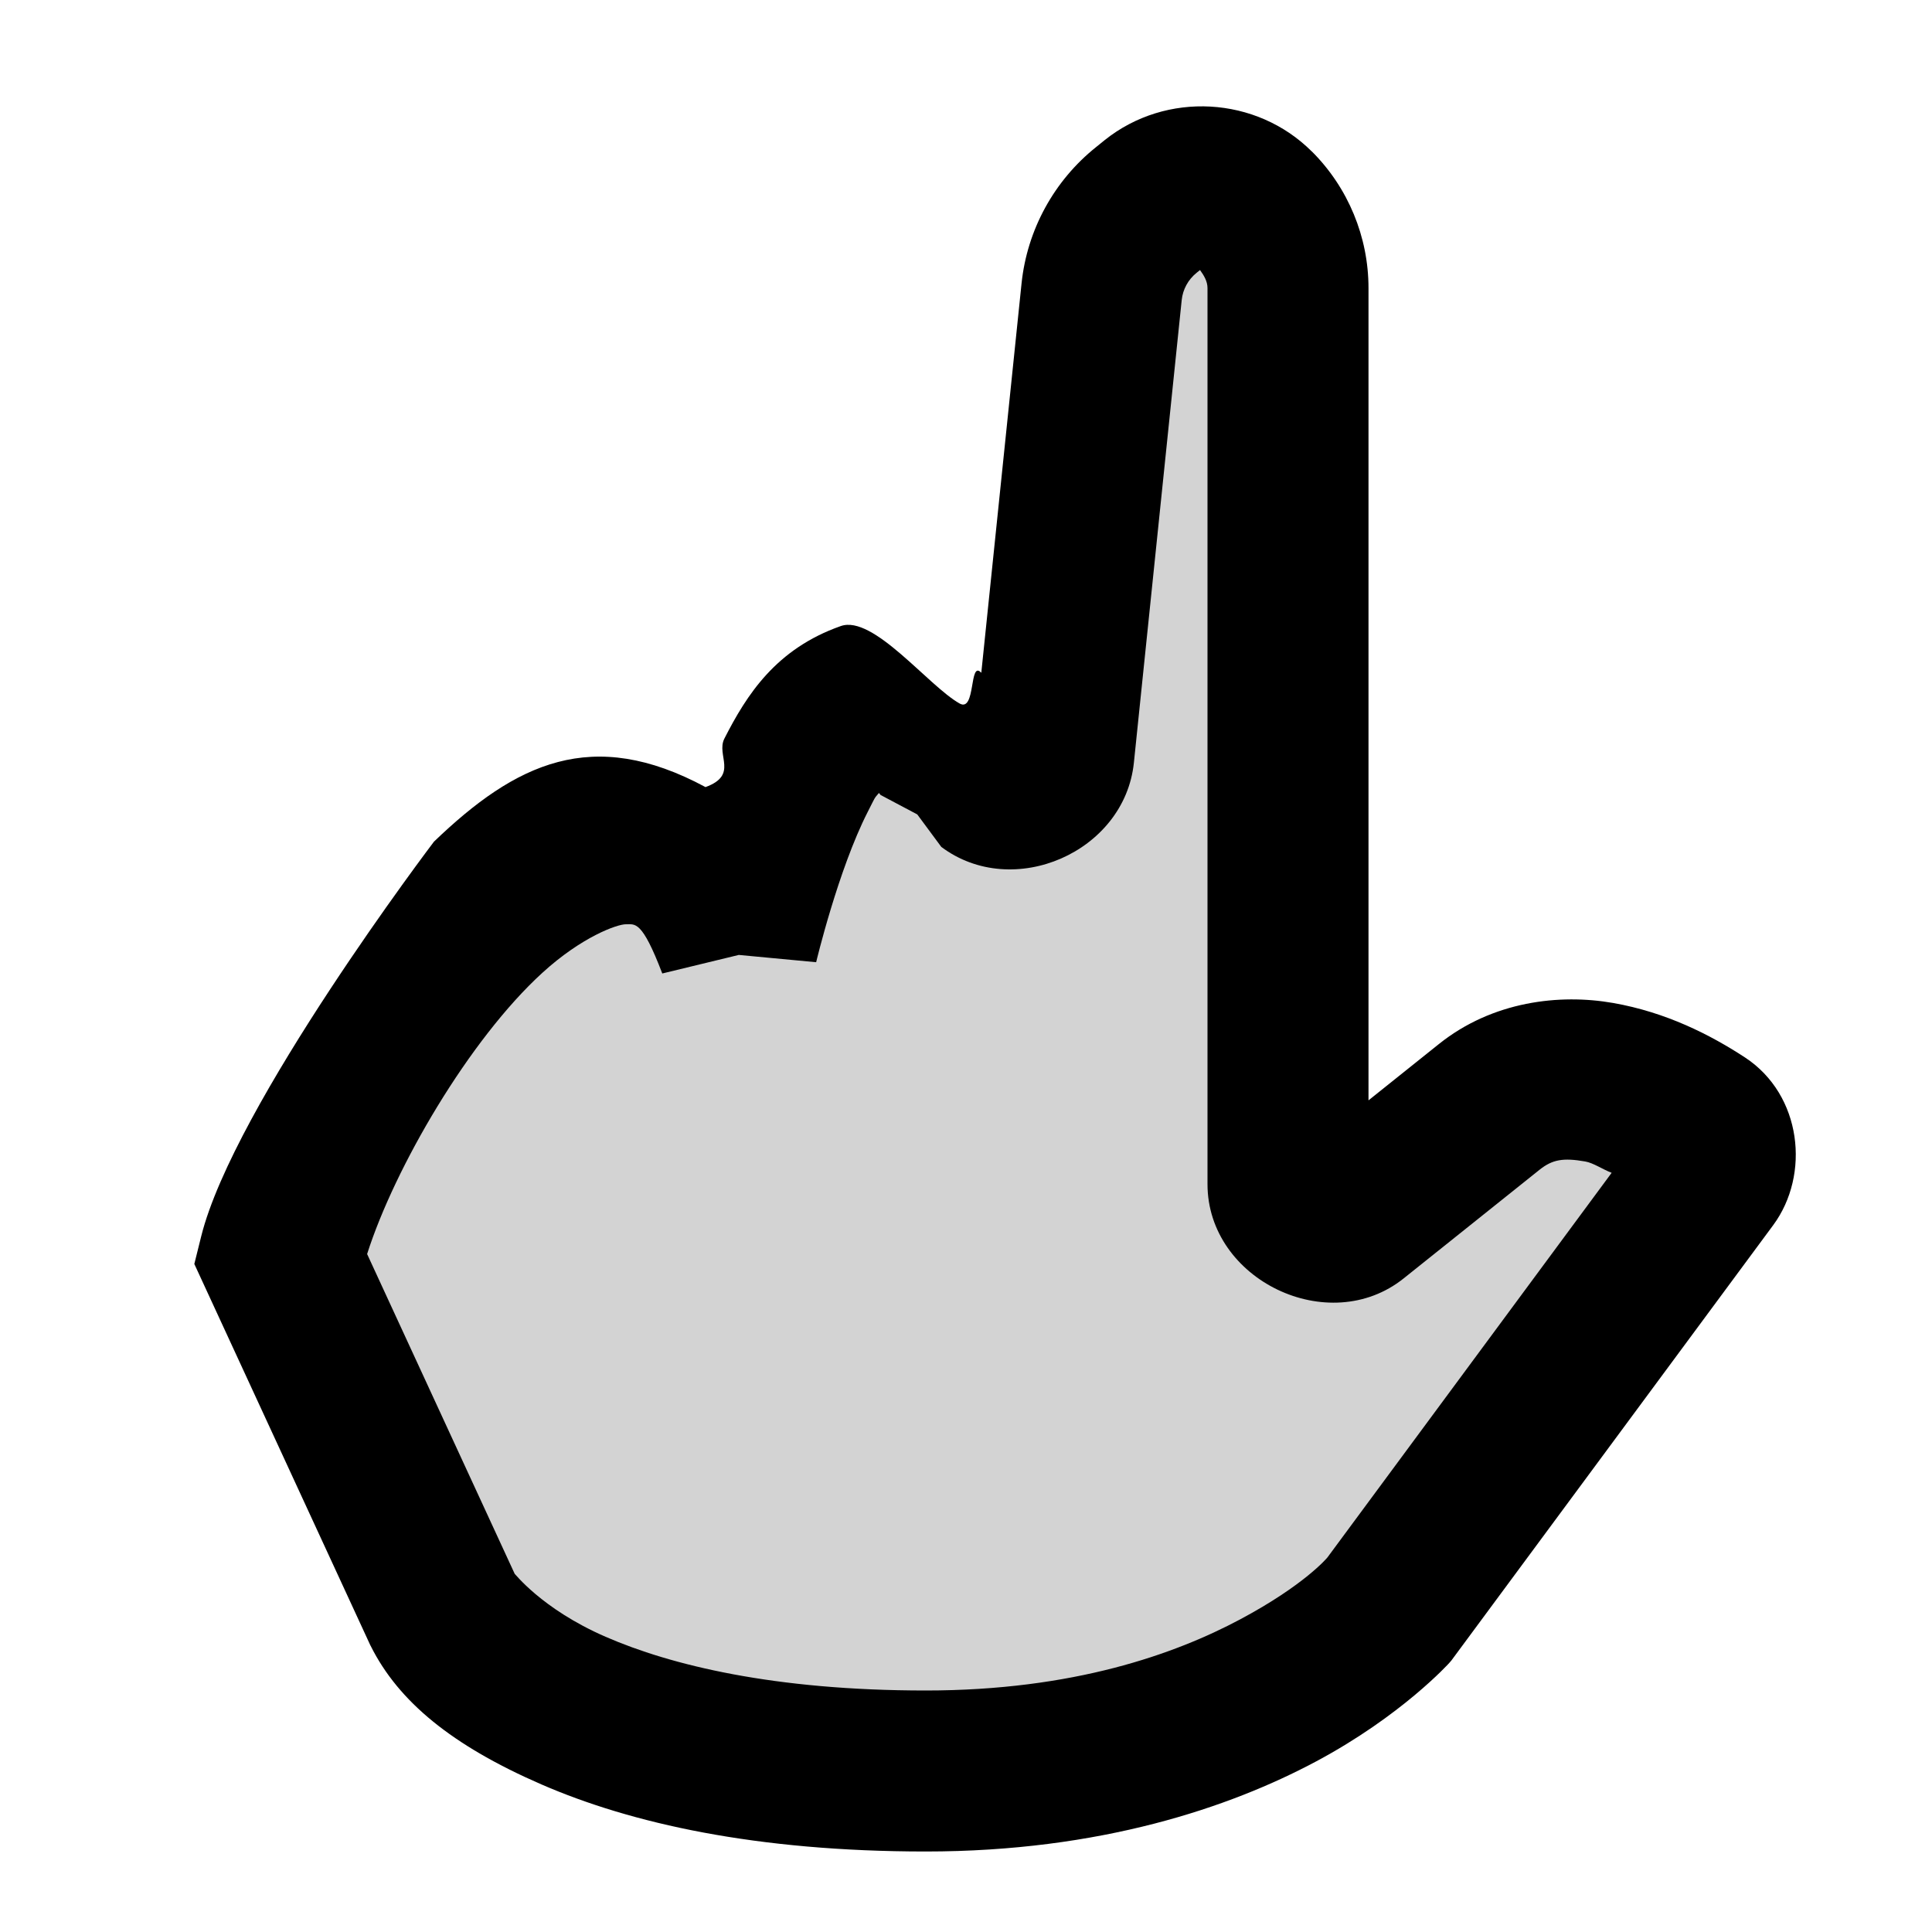 <?xml version="1.0" encoding="UTF-8" standalone="no"?>
<!-- Uploaded to: SVG Repo, www.svgrepo.com, Generator: SVG Repo Mixer Tools -->

<svg
   width="800px"
   height="800px"
   viewBox="0 0 48 48"
   fill="none"
   version="1.1"
   id="svg1"
   sodipodi:docname="one-svgrepo-com.svg"
   inkscape:version="1.4.2 (ebf0e940d0, 2025-05-08)"
   xmlns:inkscape="http://www.inkscape.org/namespaces/inkscape"
   xmlns:sodipodi="http://sodipodi.sourceforge.net/DTD/sodipodi-0.dtd"
   xmlns="http://www.w3.org/2000/svg"
   xmlns:svg="http://www.w3.org/2000/svg">
  <defs
     id="defs1">
    <inkscape:path-effect
       effect="fillet_chamfer"
       id="path-effect3"
       is_visible="true"
       lpeversion="1"
       nodesatellites_param="F,0,0,1,0,0,0,1 @ F,0,0,1,0,0,0,1 @ F,0,0,1,0,0,0,1 @ F,0,0,1,0,0,0,1 @ F,0,0,1,0,0,0,1 @ F,0,0,1,0,0,0,1 @ F,0,0,1,0,0,0,1 @ F,0,0,1,0,0,0,1 @ F,0,0,1,0,0,0,1 @ F,0,0,1,0,0,0,1 @ F,0,0,1,0,0,0,1 @ F,0,0,1,0,0,0,1 @ F,0,0,1,0,0,0,1 @ F,0,0,1,0,0,0,1 @ F,0,0,1,0,0,0,1 @ F,0,0,1,0,0,0,1 @ F,0,0,1,0,0,0,1 @ F,0,0,1,0,0,0,1 @ F,0,0,1,0,0,0,1 @ F,0,0,1,0,0,0,1 @ F,0,0,1,0,0,0,1 @ F,0,0,1,0,0,0,1 @ F,0,0,1,0,0,0,1 @ F,0,0,1,0,0,0,1 @ F,0,0,1,0,0,0,1 @ F,0,0,1,0,0,0,1 @ F,0,0,1,0,0,0,1 | F,0,0,1,0,0,0,1 @ F,0,0,1,0,0,0,1 @ F,0,0,1,0,0,0,1 @ F,0,0,1,0,0,0,1 @ F,0,0,1,0,0,0,1 @ F,0,0,1,0,0,0,1 @ F,0,0,1,0,0,0,1 @ F,0,0,1,0,0,0,1 @ F,0,0,1,0,0,0,1 @ F,0,0,1,0,0,0,1 @ F,0,0,1,0,0,0,1 @ F,0,0,1,0,0,0,1 @ F,0,0,1,0,0,0,1 @ F,0,0,1,0,0,0,1 @ F,0,0,1,0,0,0,1 @ F,0,0,1,0,0,0,1 @ F,0,0,1,0,0,0,1 @ F,0,0,1,0,0,0,1 @ F,0,0,1,0,0,0,1 @ F,0,0,1,0,0,0,1 @ F,0,0,1,0,0,0,1 @ F,0,0,1,0,0,0,1 @ F,0,0,1,0,0,0,1 @ F,0,0,1,0,0,0,1 @ F,0,0,1,0,0,0,1 @ F,0,0,1,0,0,0,1 @ F,0,0,1,0,0,0,1"
       radius="0"
       unit="px"
       method="auto"
       mode="F"
       chamfer_steps="1"
       flexible="false"
       use_knot_distance="true"
       apply_no_radius="true"
       apply_with_radius="true"
       only_selected="false"
       hide_knots="false" />
  </defs>
  <sodipodi:namedview
     id="namedview1"
     pagecolor="#ffffff"
     bordercolor="#000000"
     borderopacity="0.25"
     inkscape:showpageshadow="2"
     inkscape:pageopacity="0.0"
     inkscape:pagecheckerboard="0"
     inkscape:deskcolor="#d1d1d1"
     inkscape:zoom="1.00375"
     inkscape:cx="400"
     inkscape:cy="400"
     inkscape:window-width="1920"
     inkscape:window-height="1011"
     inkscape:window-x="0"
     inkscape:window-y="32"
     inkscape:window-maximized="1"
     inkscape:current-layer="svg1" />
  <g
     id="path1"
     style="opacity:1">
    <path
       style="baseline-shift:baseline;display:inline;overflow:visible;vector-effect:none;fill:#d3d3d3;enable-background:accumulate;stop-color:#000000;stop-opacity:1"
       d="M 11,40 6.939,31.202 c 1.335,-5.369 8.705,-14.752 11.385,-7.73 0,0 2.135,-9.639 5.236,-4.802 l 1.026,0.77 c 0.622,0.466 1.515,0.076 1.595,-0.697 L 27.371,7.249 c 0.083,-0.799 0.482,-1.532 1.11,-2.034 L 28.696,5.043 C 29.439,4.449 30.508,4.508 31.18,5.181 31.705,5.705 32,6.417 32,7.159 V 29.419 c 0,0.839 0.97,1.305 1.624,0.781 L 37,27.5 c 1.653,-1.322 3.875,-0.459 5.255,0.445 0.439,0.287 0.504,0.881 0.192,1.303 L 34.5,40 c 0,0 -3.5,4 -11.5,4 -8,0 -11.333,-2.667 -12,-4 z"
       id="path2" />
    <path
       style="baseline-shift:baseline;display:inline;overflow:visible;vector-effect:none;fill:#000000;enable-background:accumulate;stop-color:#000000;stop-opacity:1"
       d="m 10.779,20.914 c 0,0 -4.972,6.549 -5.781,9.805 l -0.17,0.684 4.369,9.465 0.014,0.027 C 9.902,42.277 11.233,43.369 13.453,44.334 15.673,45.299 18.778,46 23,46 c 4.333,0 7.556,-1.095 9.691,-2.234 2.136,-1.139 3.314,-2.449 3.314,-2.449 l 0.053,-0.061 L 44.055,30.438 C 44.979,29.187 44.772,27.202 43.352,26.271 42.494,25.71 41.396,25.149 40.074,24.918 38.752,24.687 37.084,24.871 35.75,25.938 L 34,27.338 V 7.158 C 34,5.886 33.495,4.665 32.596,3.766 h -0.002 C 31.903,3.075 30.998,2.7 30.074,2.648 29.151,2.597 28.21,2.87 27.447,3.48 l -0.215,0.174 c -1.045,0.836 -1.714,2.057 -1.852,3.389 l -1,9.672 c -0.307,-0.331 -0.13,0.992 -0.539,0.763 -0.777,-0.436 -2.144,-2.207 -2.951,-1.924 -1.614,0.567 -2.34,1.711 -2.893,2.796 -0.211,0.414 0.358,0.905 -0.469,1.205 -2.815,-1.516 -4.715,-0.597 -6.75,1.359 M 29.814,6.709 C 29.912,6.844 30,6.989 30,7.158 V 29.42 c 0,2.38 3.014,3.829 4.873,2.342 L 38.25,29.062 c 0.319,-0.255 0.588,-0.301 1.135,-0.205 0.202,0.035 0.428,0.194 0.656,0.281 l -7.062,9.557 c -0.008,0.01 -0.567,0.684 -2.17,1.539 C 29.194,41.095 26.667,42 23,42 c -3.778,0 -6.34,-0.632 -7.953,-1.334 -1.61,-0.7 -2.278,-1.604 -2.256,-1.559 4.1e-5,8.7e-5 -0.002,-0.002 -0.002,-0.002 L 9.121,31.156 c 0.684,-2.146 2.535,-5.327 4.355,-6.988 0.977,-0.892 1.861,-1.21 2.082,-1.205 0.221,0.005 0.388,-0.109 0.896,1.223 l 1.901,-0.461 1.922,0.181 c 0,0 0.547,-2.297 1.283,-3.738 0.191,-0.373 0.149,-0.319 0.277,-0.467 0.025,0.036 0.013,0.008 0.039,0.049 l 0.913,0.484 0.597,0.807 c 1.785,1.339 4.556,0.128 4.785,-2.092 l 1.188,-11.494 c 0.028,-0.267 0.161,-0.51 0.371,-0.678 z"
       id="path3"
       sodipodi:nodetypes="ccccsssscccssccsccsccccssscccssccsccssssccsccccscccccccc"
       inkscape:original-d="m 10.779297,20.914012 c 0,0 -4.9715122,6.54867 -5.7812501,9.804738 l -0.1699219,0.683594 4.3691406,9.464843 0.013672,0.02734 C 9.9020513,42.276651 11.233205,43.368791 13.453125,44.33398 15.673045,45.299174 18.777775,46 23,46 c 4.333333,0 7.555873,-1.095424 9.691406,-2.234375 2.135534,-1.138951 3.314453,-2.449219 3.314453,-2.449219 l 0.05273,-0.06055 L 44.054687,30.4375 C 44.979304,29.186584 44.771634,27.201686 43.351562,26.271484 42.49407,25.709805 41.396425,25.149324 40.074219,24.917969 38.752013,24.686614 37.083618,24.870622 35.75,25.9375 L 34,27.337891 V 7.1582031 C 34,5.8864494 33.494906,4.6648446 32.595703,3.765625 h -0.002 C 31.903263,3.0751687 30.997907,2.6995927 30.074219,2.6484375 29.15053,2.5972823 28.209771,2.8704847 27.447266,3.4804688 l -0.214844,0.1738281 c -1.045171,0.8360704 -1.713957,2.0571617 -1.851563,3.3886718 l -1,9.6718753 c -0.307231,-0.330686 -0.130361,0.991868 -0.5386,0.762796 -0.776773,-0.435865 -2.144261,-2.207233 -2.951223,-1.923723 -1.613922,0.567018 -2.339545,1.711469 -2.892989,2.795692 -0.211177,0.413707 0.357682,0.905097 -0.46875,1.205078 -2.815413,-1.515785 -4.714832,-0.597131 -6.75,1.359325 M 29.814453,6.7089844 C 29.911621,6.8438317 30,6.9893384 30,7.1582031 V 29.419922 c 0,2.380142 3.013935,3.828973 4.873047,2.341797 L 38.25,29.0625 c 0.319282,-0.255422 0.587722,-0.300798 1.134766,-0.205078 0.202442,0.03542 0.427899,0.194238 0.65625,0.28125 l -7.0625,9.55664 c -0.0083,0.01 -0.567218,0.684287 -2.169922,1.539063 C 29.194127,41.095424 26.666667,42 23,42 c -3.777775,0 -6.33972,-0.632499 -7.953125,-1.333984 -1.610297,-0.700134 -2.277556,-1.60365 -2.255859,-1.558594 4.1e-5,8.7e-5 -0.002,-0.002 -0.002,-0.002 L 9.1210938,31.15625 c 0.6840923,-2.145974 2.5345252,-5.326795 4.3554692,-6.988281 0.977071,-0.891511 1.861235,-1.209947 2.082031,-1.205078 0.220795,0.0049 0.388343,-0.109153 0.896484,1.222656 l 1.900699,-0.460519 1.921567,0.181222 c 0,0 0.547248,-2.29651 1.283203,-3.738281 0.190573,-0.373342 0.148683,-0.319375 0.277344,-0.466797 0.02474,0.03558 0.01274,0.0078 0.03906,0.04883 l 0.912628,0.484015 0.597143,0.807001 c 1.785474,1.339034 4.555732,0.128362 4.785156,-2.091797 l 1.1875,-11.4941409 c 0.02759,-0.2670098 0.161265,-0.5098848 0.371094,-0.6777344 z"
       inkscape:path-effect="#path-effect3" />
  </g>
</svg>
